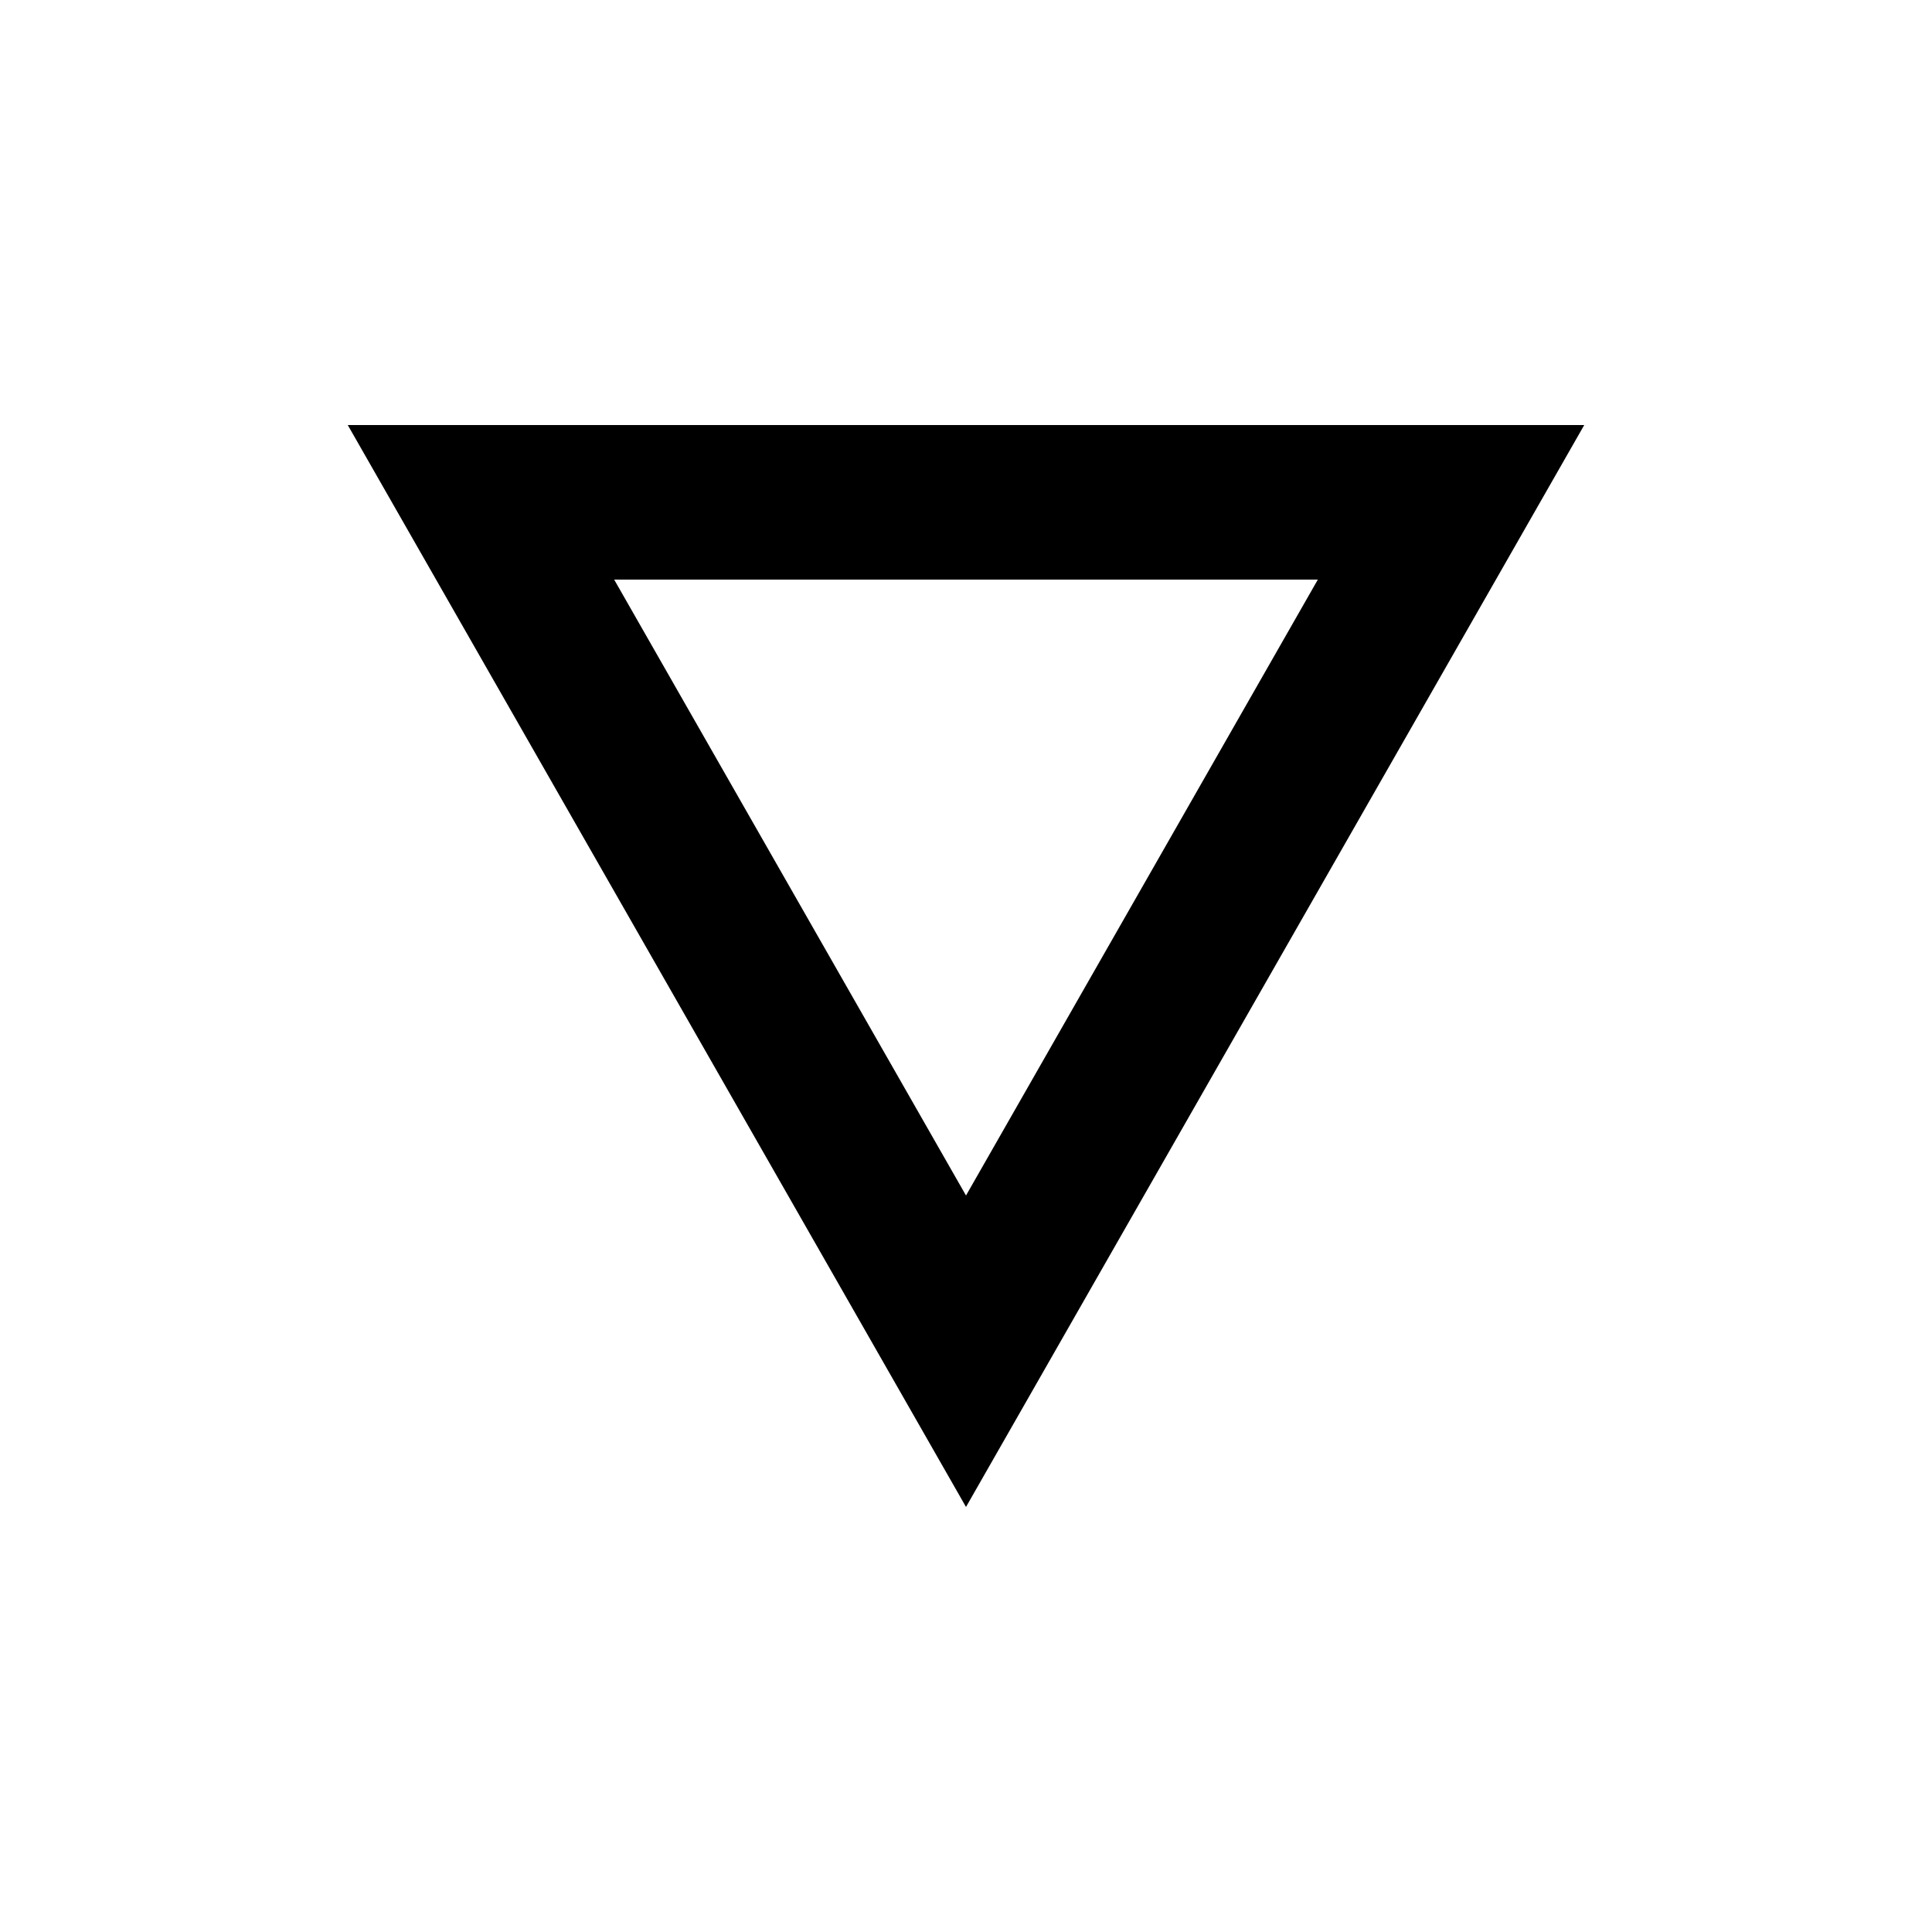 <?xml version="1.0" encoding="UTF-8"?>
<svg width="100pt" height="100pt" version="1.1" viewBox="0 0 100 100" xmlns="http://www.w3.org/2000/svg">
 <path d="m50 78 32-56h-64zm0-16.121-18.211-31.879h36.422z"/>
</svg>
